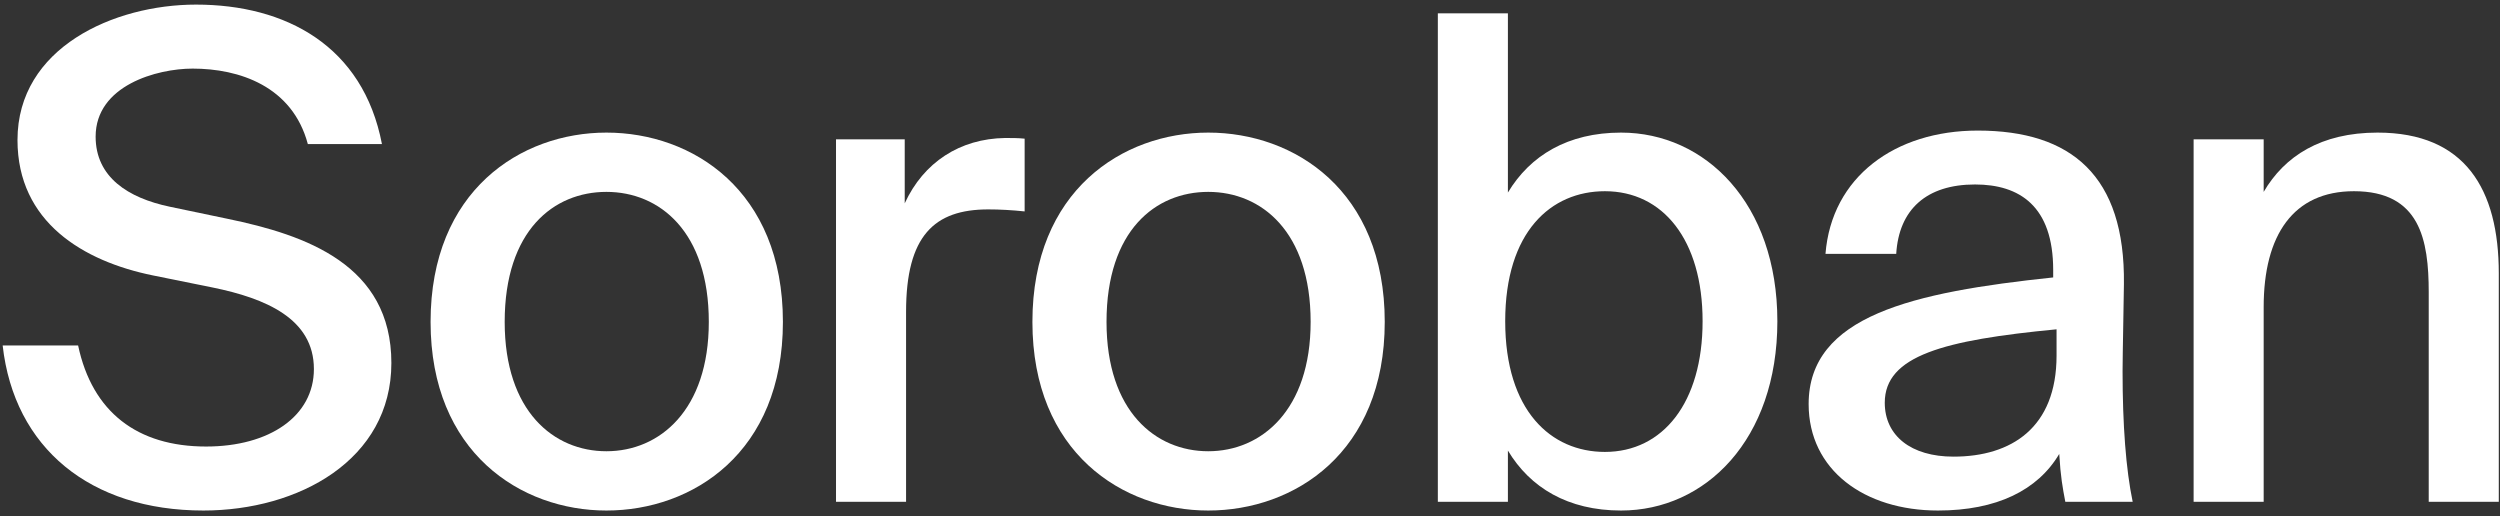 <?xml version="1.0" encoding="UTF-8"?>
<svg width="397px" height="82px" viewBox="0 0 397 82" version="1.1" xmlns="http://www.w3.org/2000/svg" xmlns:xlink="http://www.w3.org/1999/xlink">
    <rect x="0" y="0" width="397" height="82" fill="#333333" stroke="none"/>
    <title>Group</title>
    <g id="Page-1" stroke="none" stroke-width="1" fill="none" fill-rule="evenodd">
        <g id="Group" transform="translate(0.423, 0.731)" fill="#FFFFFF" fill-rule="nonzero">
            <path d="M23.856,43.005 L33.377,44.931 C41.722,46.643 49.424,49.852 49.424,57.875 C49.424,65.364 42.364,70.178 32.308,70.178 C21.396,70.178 14.228,64.722 11.982,54.131 L1.0658141e-14,54.131 C1.819,70.392 13.907,80.341 31.88,80.341 C46.964,80.341 61.727,72.318 61.727,56.913 C61.727,41.294 48.14,36.587 35.731,34.019 L26.531,32.094 C19.898,30.703 14.763,27.387 14.763,20.968 C14.763,12.837 24.498,10.163 30.168,10.163 C37.549,10.163 46.001,12.944 48.461,22.145 L60.229,22.145 C57.234,6.526 44.931,0 30.703,0 C17.651,0 2.354,6.847 2.354,21.503 C2.354,34.554 12.837,40.759 23.856,43.005 Z" id="Path"></path>
            <path d="M123.903,50.387 C123.903,29.526 109.568,20.326 95.875,20.326 C82.288,20.326 67.953,29.526 67.953,50.387 C67.953,71.141 82.288,80.341 95.875,80.341 C109.568,80.341 123.903,71.141 123.903,50.387 Z M95.875,70.927 C87.53,70.927 79.721,64.615 79.721,50.387 C79.721,35.838 87.53,29.74 95.875,29.74 C104.326,29.74 112.136,36.052 112.136,50.387 C112.136,64.401 104.326,70.927 95.875,70.927 Z" id="Shape"></path>
            <path d="M162.29,32.842 L162.29,21.289 C161.327,21.182 160.15,21.182 159.187,21.182 C152.02,21.289 146.243,25.033 143.247,31.559 L143.247,21.396 L132.335,21.396 L132.335,78.95 L143.461,78.95 L143.461,48.782 C143.461,36.694 147.954,32.522 156.513,32.522 C158.331,32.522 160.257,32.629 162.29,32.842 Z" id="Path"></path>
            <path d="M219.474,50.387 C219.474,29.526 205.139,20.326 191.445,20.326 C177.859,20.326 163.524,29.526 163.524,50.387 C163.524,71.141 177.859,80.341 191.445,80.341 C205.139,80.341 219.474,71.141 219.474,50.387 Z M191.445,70.927 C183.101,70.927 175.292,64.615 175.292,50.387 C175.292,35.838 183.101,29.74 191.445,29.74 C199.897,29.74 207.706,36.052 207.706,50.387 C207.706,64.401 199.897,70.927 191.445,70.927 Z" id="Shape"></path>
            <path d="M239.032,1.391 L227.906,1.391 L227.906,78.95 L239.032,78.95 L239.032,70.82 C242.562,76.704 248.553,80.341 257.004,80.341 C270.376,80.341 281.823,69.108 281.823,50.28 C281.823,31.559 270.376,20.326 257.004,20.326 C248.553,20.326 242.562,23.963 239.032,29.847 L239.032,1.391 Z M254.437,71.034 C245.878,71.034 238.604,64.508 238.604,50.28 C238.604,36.052 245.878,29.633 254.437,29.633 C263.637,29.633 269.949,37.336 269.949,50.28 C269.949,63.224 263.637,71.034 254.437,71.034 Z" id="Shape"></path>
            <path d="M286.789,63.438 C286.789,73.922 295.669,80.341 307.329,80.341 C316.636,80.341 323.162,77.132 326.585,71.355 C326.799,74.992 327.12,76.704 327.548,78.95 L338.246,78.95 C337.176,73.815 336.641,66.755 336.641,58.196 C336.641,55.736 336.855,45.787 336.855,44.396 C337.069,27.173 328.511,20.005 313.641,20.005 C300.483,20.005 290.427,27.387 289.464,39.582 L300.697,39.582 C301.124,32.522 305.511,28.563 313.213,28.563 C320.274,28.563 325.623,31.987 325.623,42.15 L325.623,43.326 C303.264,45.68 286.789,49.424 286.789,63.438 Z M326.158,51.564 L326.158,55.736 C326.158,67.183 318.99,71.783 309.79,71.783 C303.05,71.783 298.878,68.466 298.878,63.224 C298.878,55.736 308.292,53.275 326.158,51.564 Z" id="Shape"></path>
            <path d="M359.048,29.74 L359.048,21.396 L347.923,21.396 L347.923,78.95 L359.048,78.95 L359.048,48.033 C359.048,36.587 363.756,29.633 373.384,29.633 C383.868,29.633 385.258,37.336 385.258,45.68 L385.258,78.95 L396.384,78.95 L396.384,42.685 C396.384,29.312 391.035,20.326 377.128,20.326 C368.142,20.326 362.365,24.07 359.048,29.74 Z" id="Path"></path>
        </g>
    </g>
</svg>